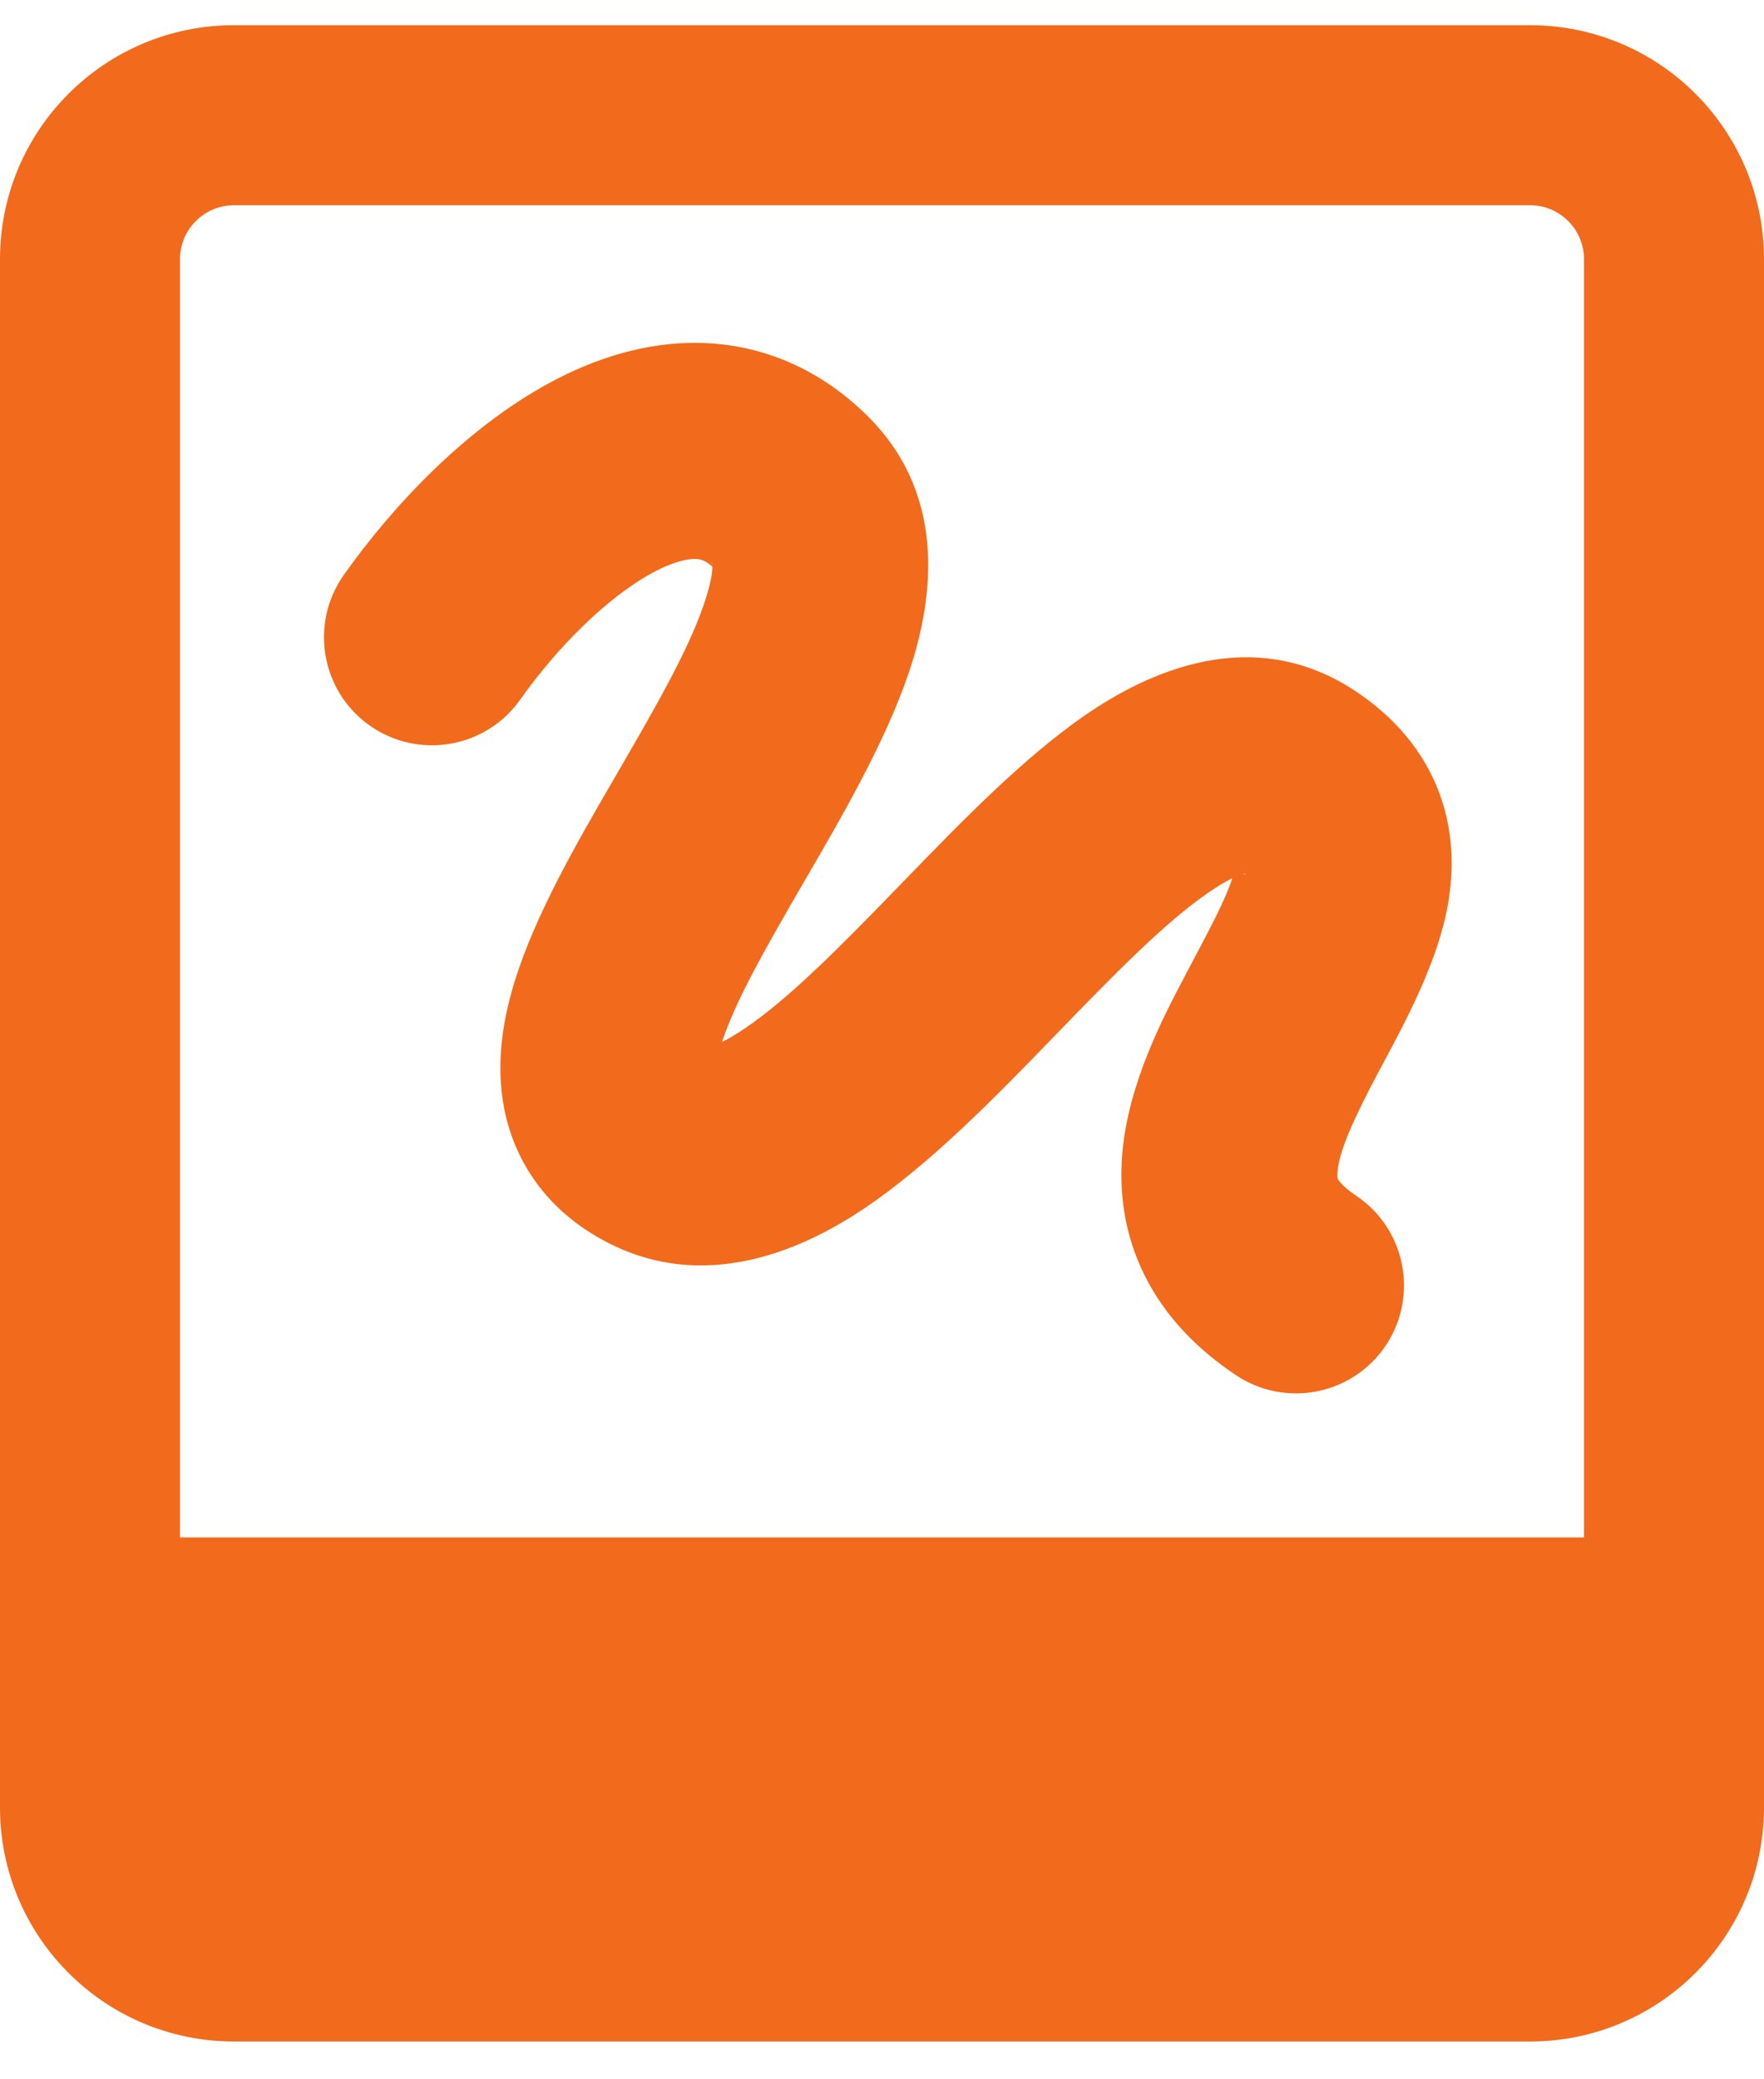 <svg width="28" height="33" viewBox="0 0 28 33" fill="none" xmlns="http://www.w3.org/2000/svg">
<path fill-rule="evenodd" clip-rule="evenodd" d="M2.857 4.114C2.857 3.641 3.241 3.257 3.714 3.257H24.286C24.759 3.257 25.143 3.641 25.143 4.114V24.4H2.857V4.114ZM3.714 0.4C1.663 0.4 0 2.063 0 4.114V28.686C0 30.737 1.663 32.4 3.714 32.4H24.286C26.337 32.4 28 30.737 28 28.686V4.114C28 2.063 26.337 0.4 24.286 0.4H3.714ZM10.355 9.092C9.635 9.482 8.84 10.279 8.257 11.104C7.71 11.877 6.64 12.06 5.867 11.514C5.094 10.967 4.911 9.897 5.458 9.124C6.211 8.058 7.371 6.809 8.722 6.077C9.408 5.705 10.247 5.412 11.165 5.444C12.132 5.478 13.038 5.87 13.784 6.616C15.092 7.925 14.783 9.637 14.412 10.715C14.04 11.795 13.368 12.952 12.811 13.911L12.736 14.04C12.122 15.098 11.665 15.909 11.461 16.537C11.556 16.49 11.671 16.423 11.809 16.331C12.513 15.858 13.308 15.055 14.266 14.066L14.381 13.948C15.234 13.068 16.233 12.035 17.221 11.353C18.202 10.676 19.876 9.876 21.522 10.973C22.119 11.371 22.598 11.908 22.852 12.601C23.099 13.276 23.071 13.931 22.961 14.468C22.785 15.327 22.308 16.215 21.975 16.837L21.974 16.84C21.934 16.914 21.896 16.984 21.861 17.05C21.444 17.84 21.256 18.289 21.231 18.595C21.226 18.65 21.229 18.68 21.231 18.692C21.233 18.703 21.235 18.708 21.238 18.714C21.241 18.72 21.29 18.818 21.522 18.974C22.31 19.499 22.523 20.563 21.998 21.351C21.473 22.139 20.408 22.351 19.62 21.826C18.998 21.411 18.491 20.89 18.168 20.24C17.842 19.585 17.763 18.916 17.814 18.306C17.909 17.192 18.466 16.137 18.83 15.448L18.884 15.346C19.241 14.671 19.46 14.257 19.56 13.938C19.467 13.983 19.339 14.057 19.169 14.174C18.478 14.652 17.693 15.457 16.728 16.453L16.695 16.487C15.818 17.392 14.772 18.47 13.721 19.177C12.688 19.871 11.027 20.605 9.374 19.566C8.638 19.104 8.167 18.416 8.005 17.603C7.86 16.869 7.991 16.162 8.162 15.6C8.489 14.525 9.173 13.348 9.734 12.381L9.77 12.319C10.401 11.233 10.915 10.342 11.17 9.599C11.288 9.256 11.309 9.075 11.307 8.992C11.181 8.881 11.101 8.873 11.044 8.871C10.93 8.867 10.704 8.903 10.355 9.092ZM11.298 8.934C11.3 8.933 11.304 8.943 11.306 8.968C11.297 8.949 11.296 8.936 11.298 8.934ZM19.776 13.869C19.775 13.873 19.757 13.877 19.728 13.872C19.763 13.863 19.778 13.866 19.776 13.869Z" fill="#F26A1B"/>
</svg>
